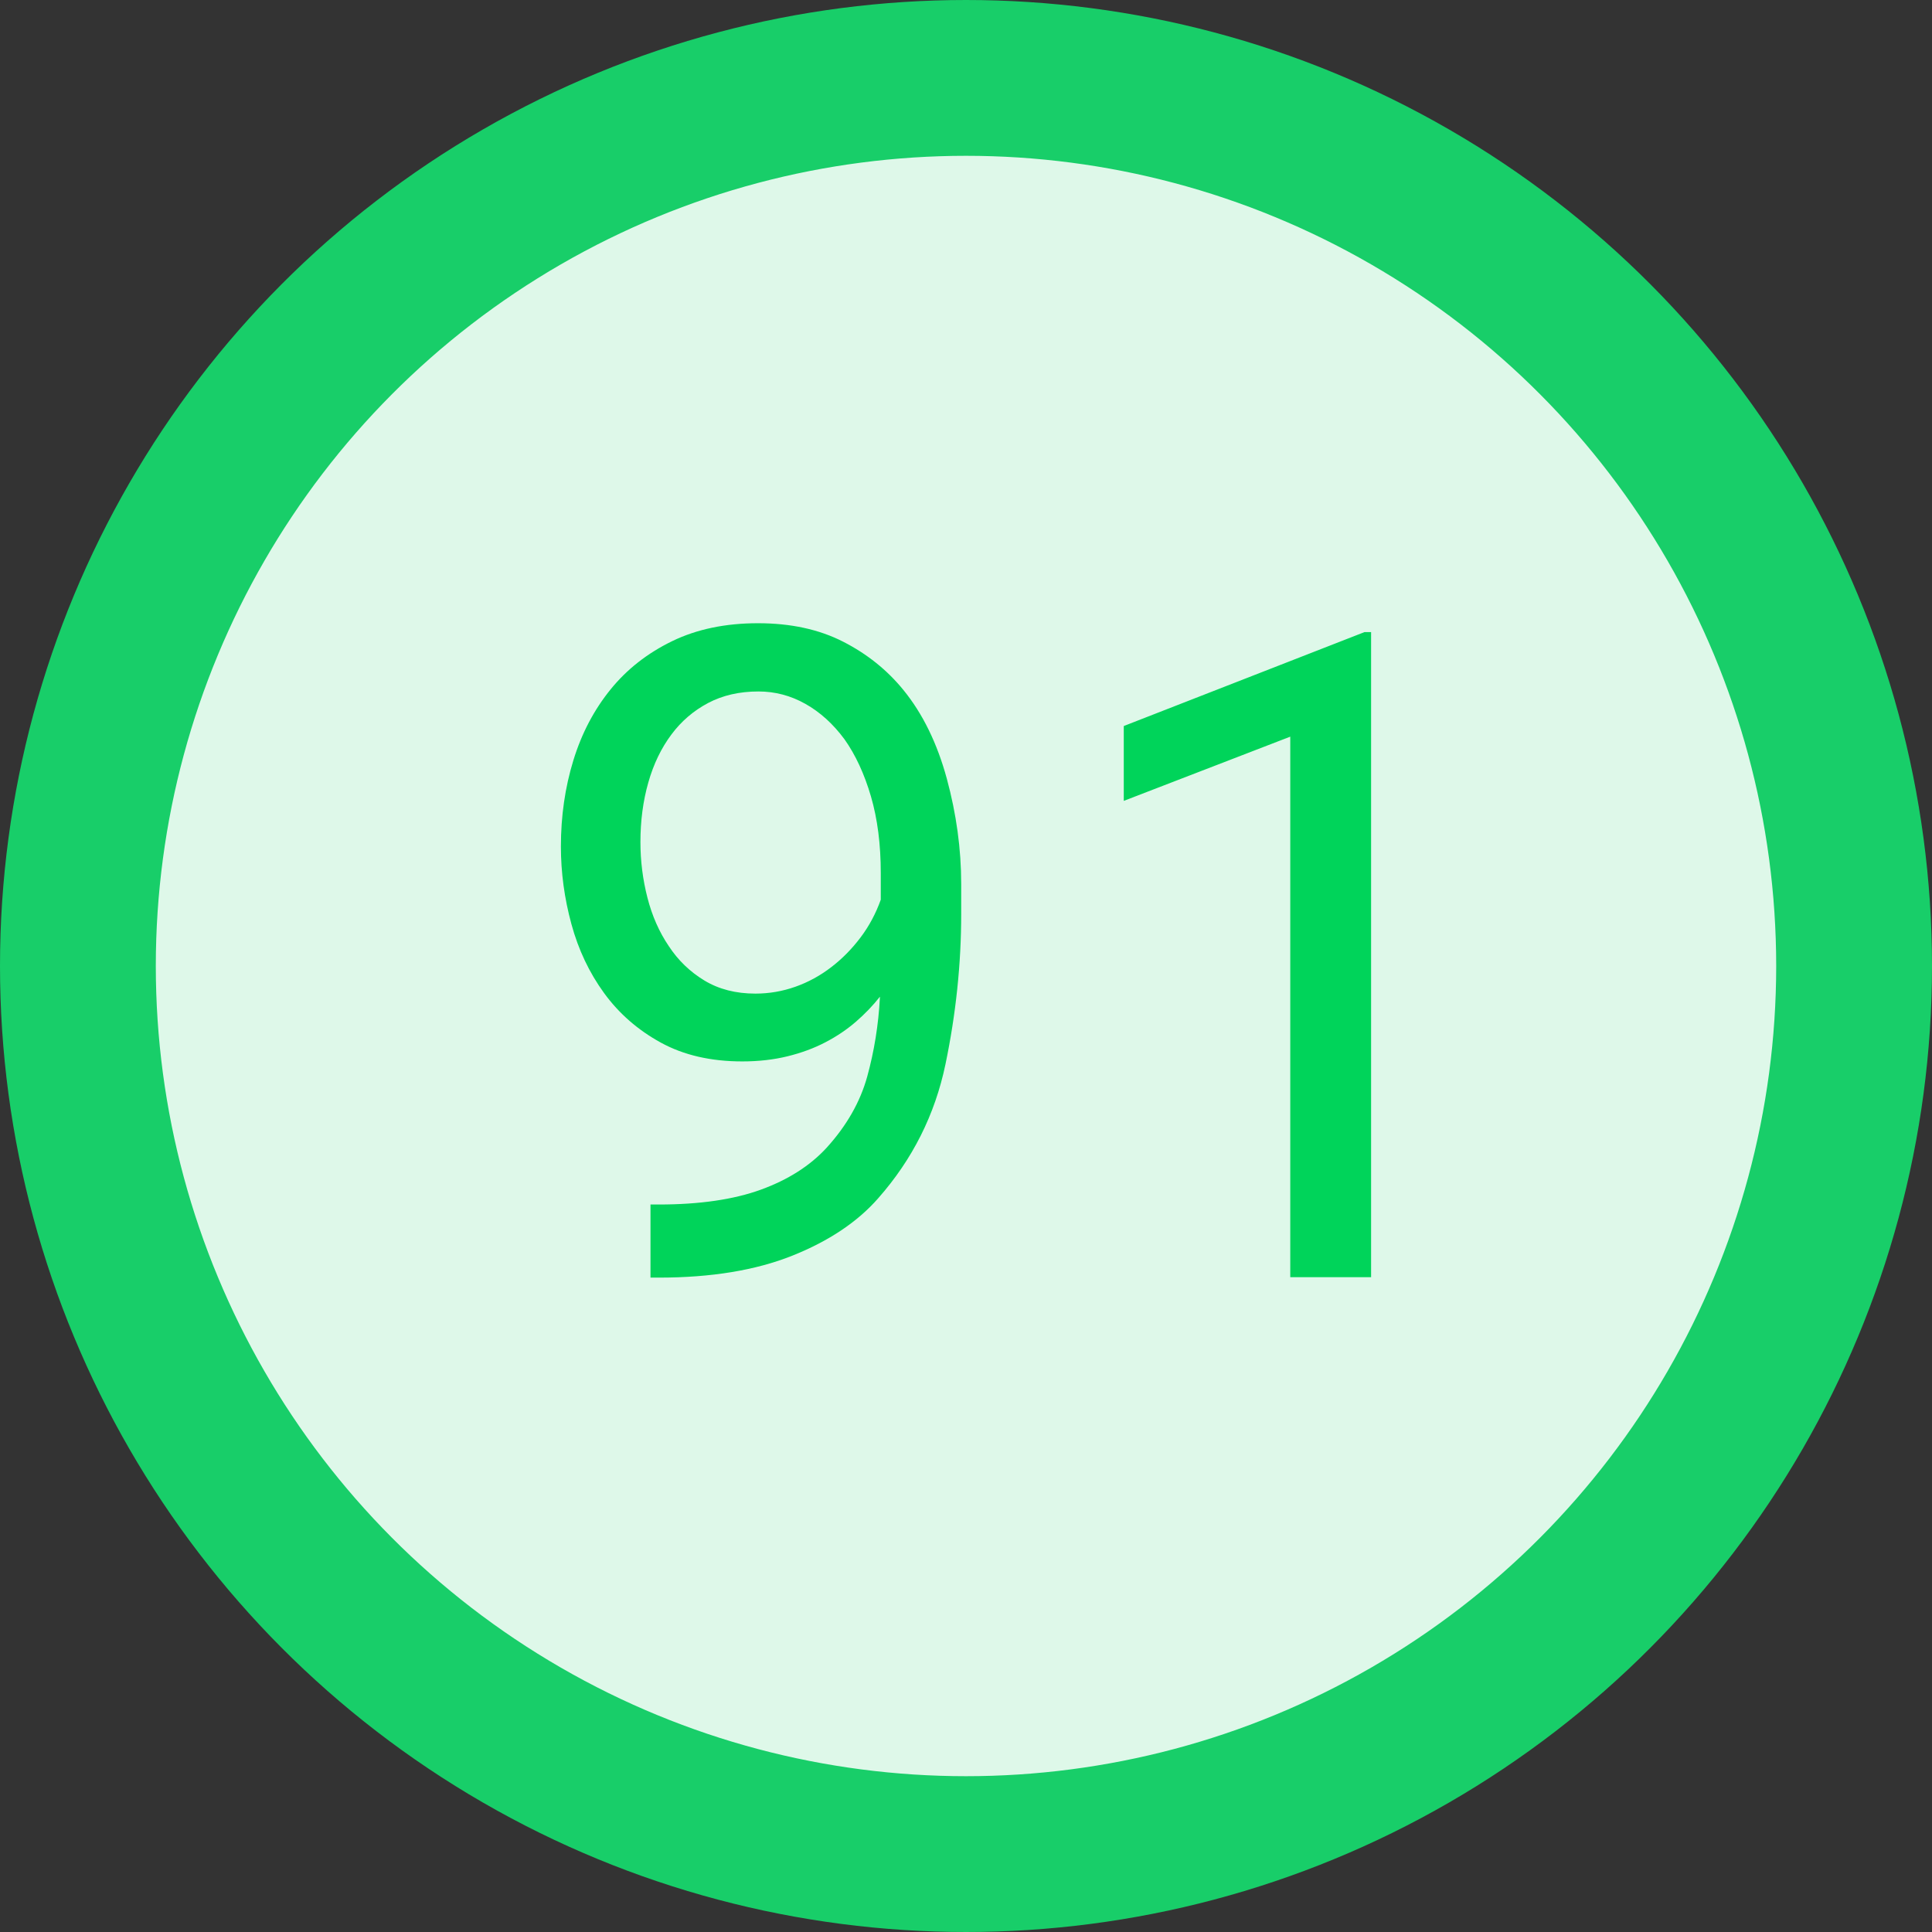 <?xml version="1.0" encoding="UTF-8"?>
<svg width="62px" height="62px" viewBox="0 0 62 62" version="1.1" xmlns="http://www.w3.org/2000/svg" xmlns:xlink="http://www.w3.org/1999/xlink">
    <rect x="0" y="0" width="62" height="62" fill="#333333" stroke="none"/>
    <title>Group 12</title>
    <g id="🏗-Landing-Page" stroke="none" stroke-width="1" fill="none" fill-rule="evenodd">
        <g id="Site/Features/Hosting" transform="translate(-717, -1348)">
            <g id="1-Host" transform="translate(40, 769)">
                <g id="Group-15" transform="translate(100, 120)">
                    <g id="Speed-Test" transform="translate(0, 268)">
                        <g id="Group-16" transform="translate(60, 54)">
                            <g id="Group-7" transform="translate(517, 21)">
                                <g id="Group-12" transform="translate(0, 116)">
                                    <circle id="Oval" stroke="#18CE69" stroke-width="5" fill="#DEF8E9" cx="31" cy="31" r="28.5"></circle>
                                    <path d="M21.141,41 C22.824,41 24.252,40.765 25.426,40.296 C26.599,39.827 27.517,39.213 28.181,38.455 C29.284,37.204 30.004,35.77 30.341,34.154 C30.677,32.538 30.846,30.929 30.846,29.327 L30.846,28.374 C30.846,27.246 30.691,26.116 30.383,24.983 C30.074,23.851 29.612,22.905 28.995,22.147 C28.471,21.502 27.824,20.983 27.052,20.59 C26.281,20.197 25.372,20 24.325,20 C23.278,20 22.359,20.192 21.569,20.576 C20.779,20.96 20.122,21.474 19.599,22.118 C19.066,22.773 18.666,23.533 18.4,24.4 C18.133,25.268 18,26.19 18,27.166 C18,28 18.112,28.829 18.337,29.654 C18.561,30.479 18.912,31.218 19.388,31.872 C19.865,32.526 20.471,33.055 21.204,33.457 C21.938,33.86 22.81,34.062 23.82,34.062 C24.343,34.062 24.827,34.007 25.271,33.898 C25.715,33.789 26.12,33.64 26.484,33.45 C26.849,33.261 27.176,33.04 27.466,32.789 C27.756,32.538 28.013,32.27 28.237,31.986 L28.237,32.014 C28.191,32.886 28.055,33.73 27.831,34.545 C27.606,35.36 27.172,36.123 26.526,36.834 C25.994,37.412 25.29,37.86 24.416,38.178 C23.542,38.495 22.45,38.654 21.141,38.654 L20.875,38.654 L20.875,41 L21.141,41 Z M24.241,31.886 C23.614,31.886 23.07,31.746 22.607,31.467 C22.144,31.187 21.763,30.82 21.464,30.365 C21.155,29.91 20.926,29.391 20.777,28.808 C20.627,28.225 20.552,27.63 20.552,27.024 C20.552,26.341 20.636,25.704 20.805,25.111 C20.973,24.519 21.221,24.005 21.548,23.569 C21.866,23.142 22.259,22.806 22.726,22.559 C23.193,22.313 23.731,22.19 24.339,22.19 C24.872,22.19 25.374,22.322 25.846,22.588 C26.318,22.853 26.737,23.232 27.101,23.725 C27.457,24.227 27.739,24.839 27.95,25.559 C28.16,26.28 28.265,27.1 28.265,28.019 L28.265,28.872 C28.106,29.318 27.889,29.723 27.613,30.088 C27.337,30.453 27.027,30.768 26.681,31.033 C26.325,31.308 25.94,31.519 25.524,31.666 C25.108,31.813 24.68,31.886 24.241,31.886 Z M44,40.986 L44,20.284 L43.79,20.284 L36.063,23.299 L36.063,25.701 L41.406,23.64 L41.406,40.986 L44,40.986 Z" id="91" fill="#00D45A" fill-rule="nonzero"></path>
                                </g>
                            </g>
                        </g>
                    </g>
                </g>
            </g>
        </g>
    </g>
</svg>